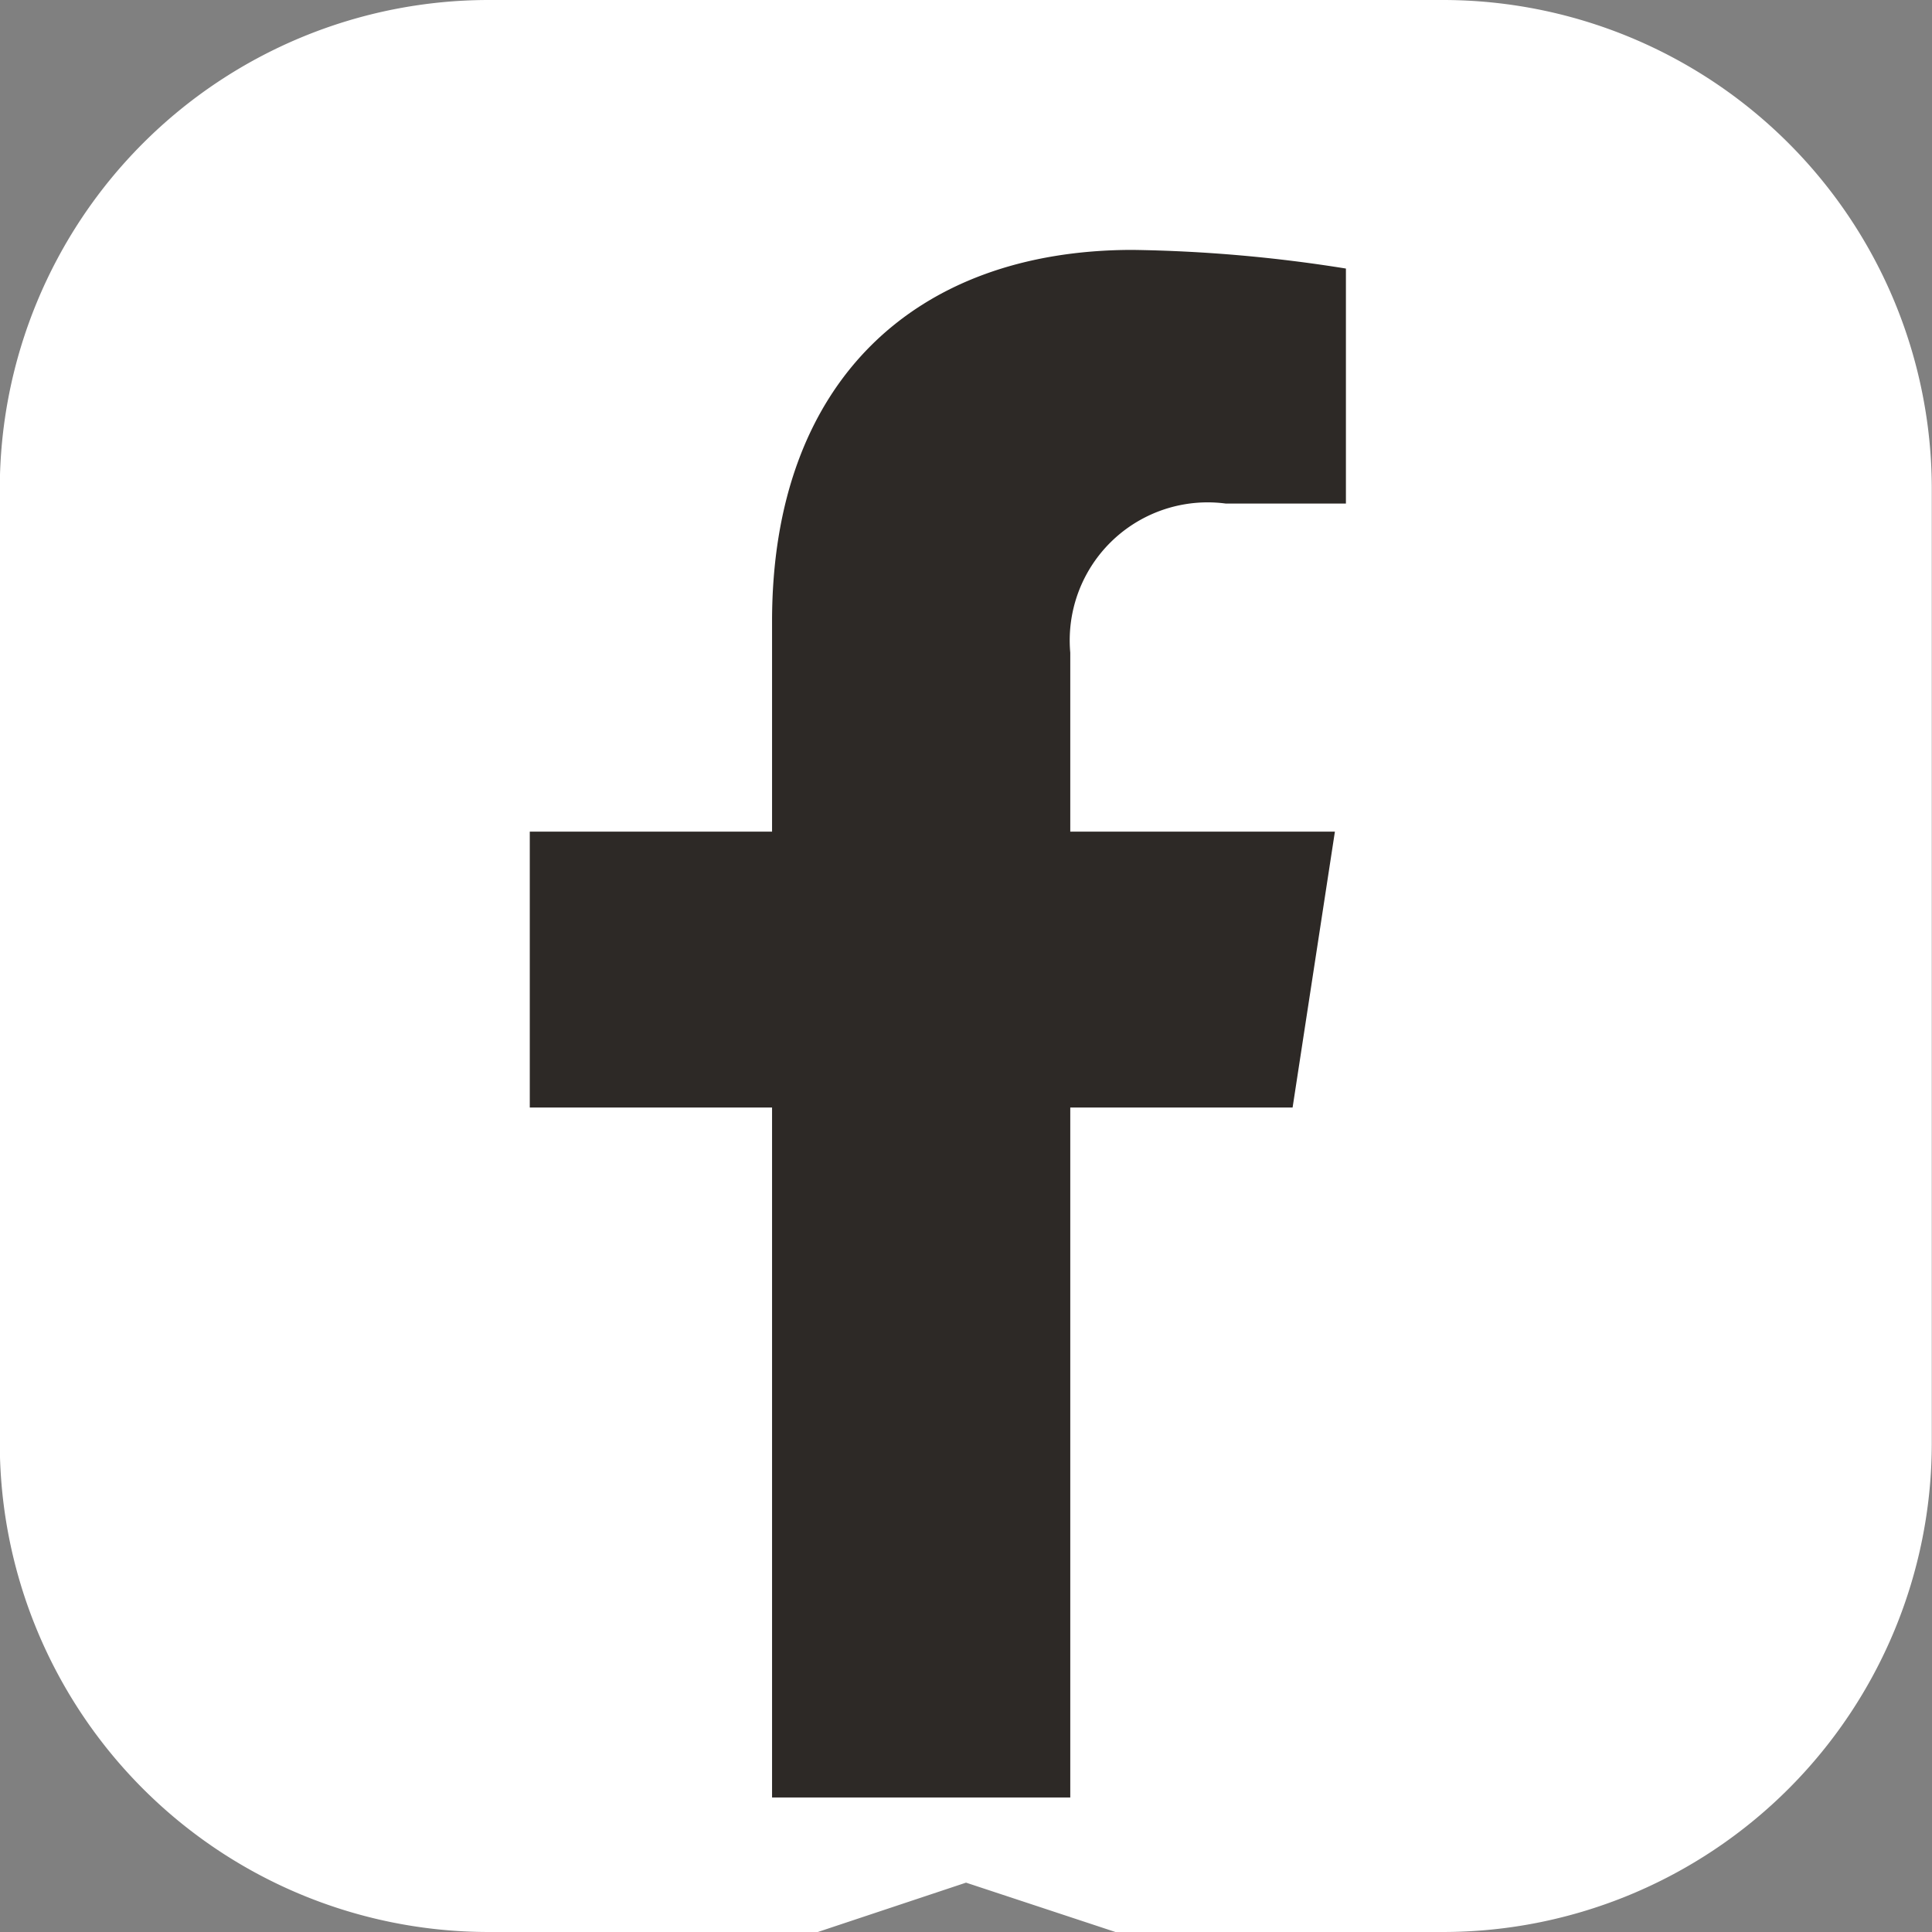 <svg xmlns="http://www.w3.org/2000/svg" width="36.993" height="36.993" viewBox="0 0 36.993 36.993">
  <rect x="0" y="0" width="36.993" height="36.993" fill="#808080" stroke="none"/>
  <g id="그룹_82" data-name="그룹 82" transform="translate(-1426.768 -4999.033)">
    <path id="패스_628" data-name="패스 628" d="M837.555,132.788h-6.272l-2.861-.945-2.838.945h-6.3a9.363,9.363,0,0,1-9.363-9.363V105.159a9.364,9.364,0,0,1,9.363-9.364h18.267a9.363,9.363,0,0,1,9.363,9.364v18.266A9.363,9.363,0,0,1,837.555,132.788Z" transform="translate(616.843 4903.238)" fill="#fff"/>
    <path id="패스_629" data-name="패스 629" d="M825.29,110.081v4.026h-4.639v5.282h4.639V132.6H831V119.389h4.257l.81-5.282H831v-3.428a2.641,2.641,0,0,1,2.978-2.854h2.3v-4.5a28.1,28.1,0,0,0-4.09-.357C828.019,102.973,825.29,105.5,825.29,110.081Z" transform="translate(616.261 4900.85)" fill="#2d2926"/>
  </g>
</svg>
